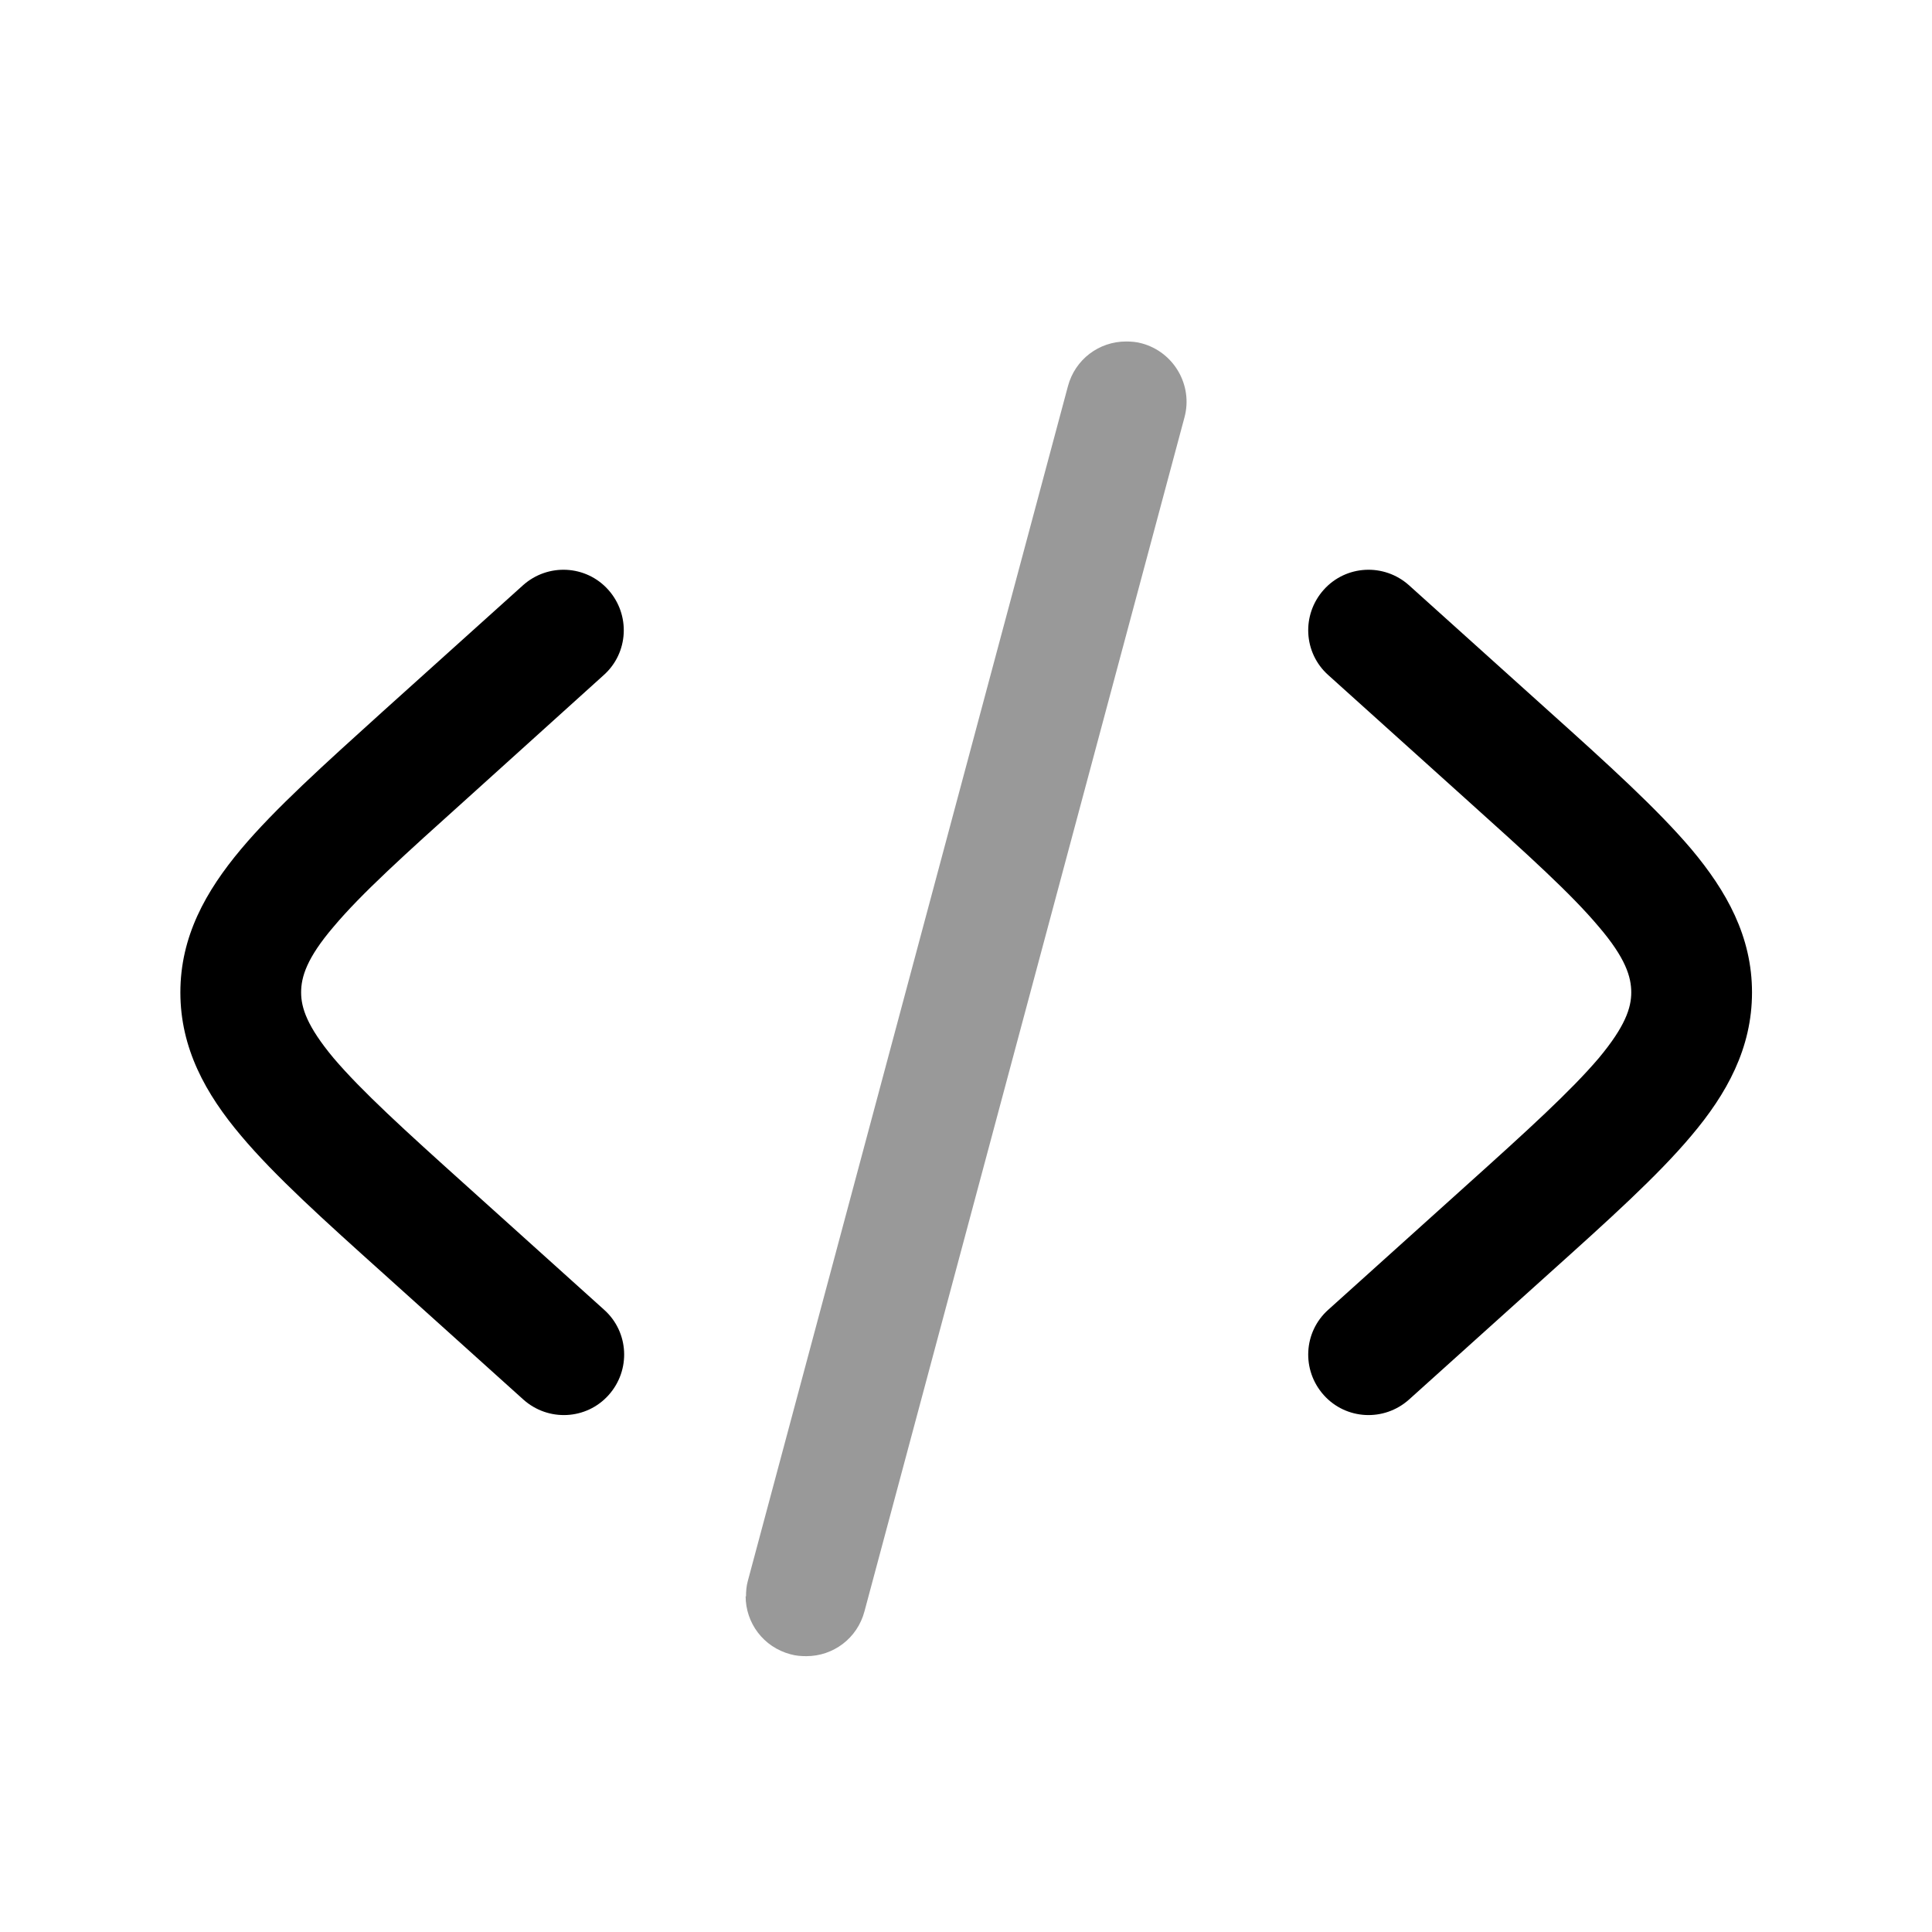 <svg xmlns="http://www.w3.org/2000/svg" viewBox="0 0 512 512"><!--!Font Awesome Pro 6.6.0 by @fontawesome - https://fontawesome.com License - https://fontawesome.com/license (Commercial License) Copyright 2024 Fonticons, Inc.--><path class="fa-secondary" opacity=".4" d="M197.6 423c0 7.1 4.7 13.5 11.9 15.4c1.4 .4 2.8 .5 4.2 .5c7.1 0 13.5-4.7 15.4-11.9l84.8-316.4c2.3-8.5-2.8-17.3-11.3-19.6c-1.4-.4-2.8-.5-4.2-.5c-7.1 0-13.5 4.7-15.4 11.9L198.2 418.9c-.4 1.4-.5 2.8-.5 4.2z"/><path class="fa-primary" d="M350.8 156.3c5.9-6.6 16-7.1 22.6-1.2l37.1 33.4c15.7 14.1 28.7 25.9 37.7 36.5c9.4 11.2 16.1 23.2 16.1 38s-6.7 26.9-16.1 38c-8.9 10.6-22 22.4-37.7 36.5l-37.1 33.4c-6.6 5.9-16.7 5.4-22.6-1.2s-5.4-16.7 1.2-22.6l36.2-32.6c16.8-15.1 28.1-25.4 35.5-34.1c7-8.4 8.6-13.3 8.6-17.4s-1.5-9.1-8.6-17.4c-7.3-8.7-18.7-19-35.5-34.1L352 178.9c-6.6-5.9-7.1-16-1.2-22.6zM160 178.9c6.6-5.9 7.1-16 1.2-22.6s-16-7.1-22.6-1.2l-37.1 33.4C85.9 202.6 72.8 214.4 63.9 225c-9.4 11.2-16.1 23.2-16.1 38s6.7 26.9 16.1 38c8.9 10.6 22 22.4 37.7 36.5l37.1 33.4c6.6 5.9 16.7 5.4 22.6-1.2s5.4-16.7-1.2-22.6l-36.2-32.6c-16.8-15.1-28.1-25.4-35.5-34.1c-7-8.4-8.6-13.3-8.6-17.4s1.5-9.1 8.6-17.4c7.3-8.7 18.7-19 35.5-34.1L160 178.9z"/></svg>